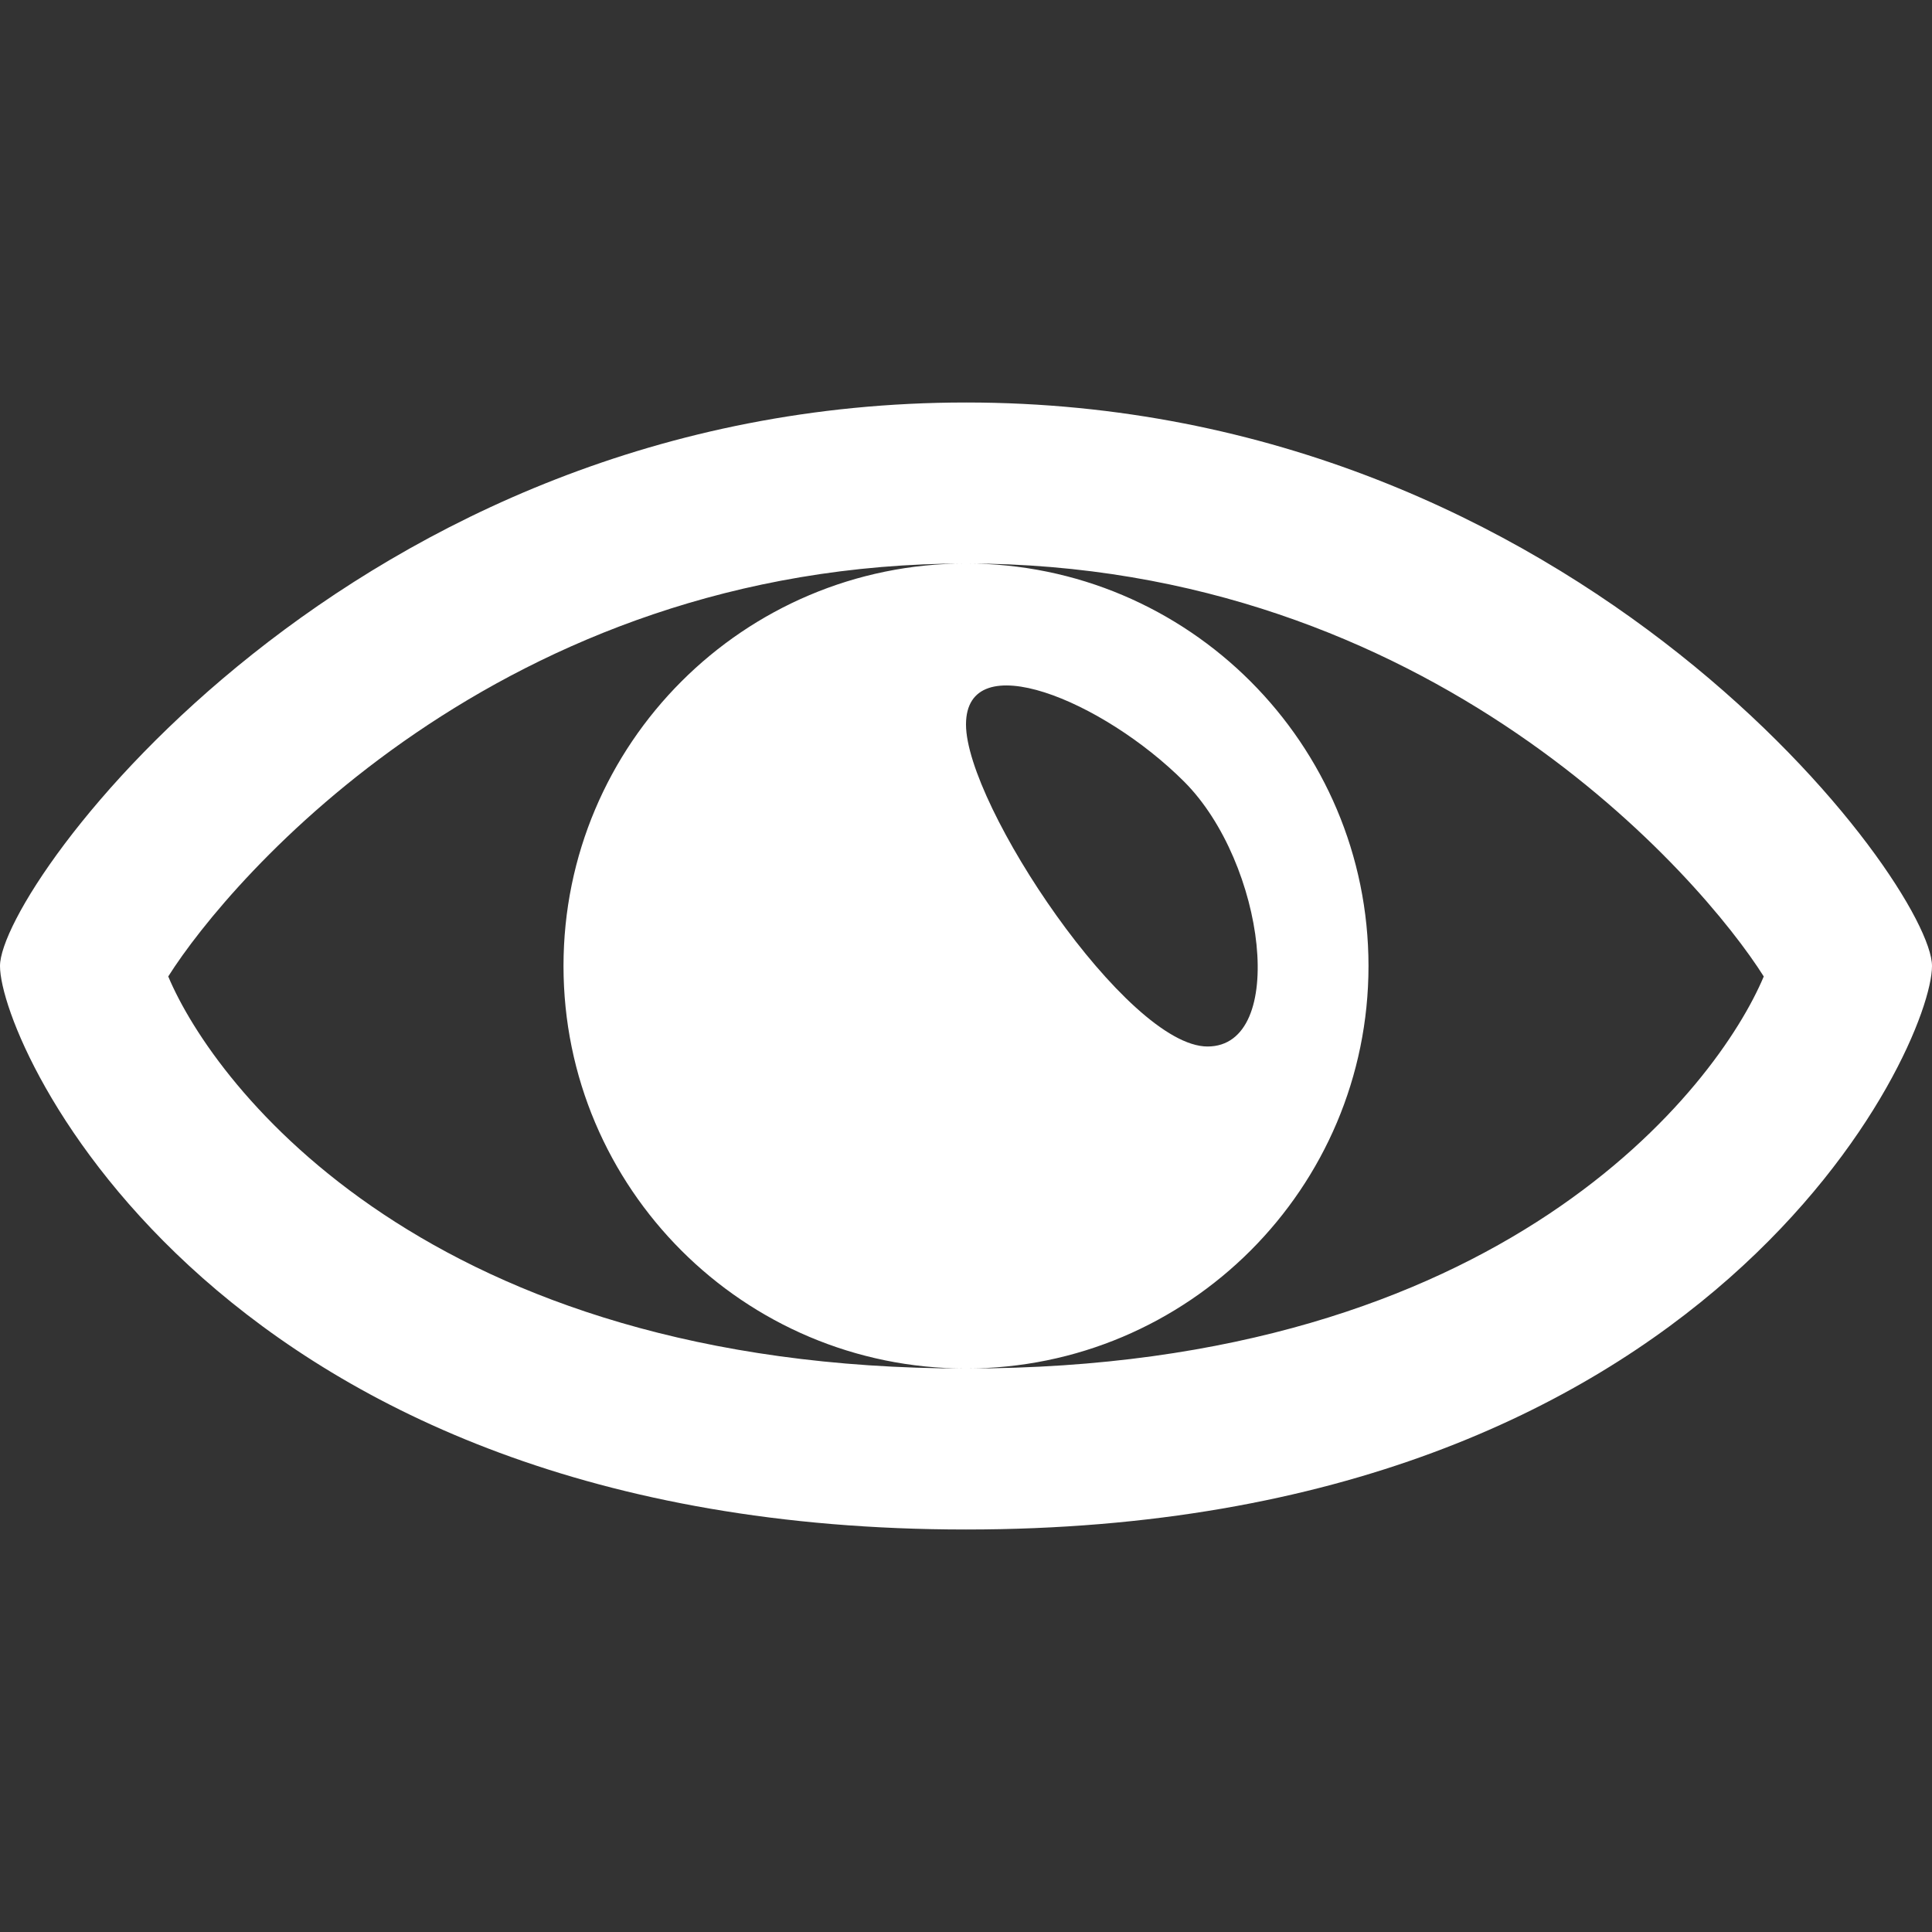 <svg xmlns="http://www.w3.org/2000/svg" viewBox="0 0 24 24"><rect x="0" y="0" width="24" height="24" fill="#333333" stroke="none"/><g fill='#FFFFFF'><path d="M12 7c5.79 0 9.14 3.91 9.91 5.13C21.33 13.51 18.67 17 12 17s-9.33-3.49-9.91-4.87C2.86 10.91 6.21 7 12 7m0-2C4.37 5 0 11 0 12s2.71 7 12 7 12-6 12-7-4.37-7-12-7zm0 2c-2.76 0-5 2.24-5 5s2.24 5 5 5 5-2.24 5-5-2.24-5-5-5zm3 6c-1 0-3-3-3-4s1.7-.3 2.71.71S16 13 15 13z"></path></g></svg>